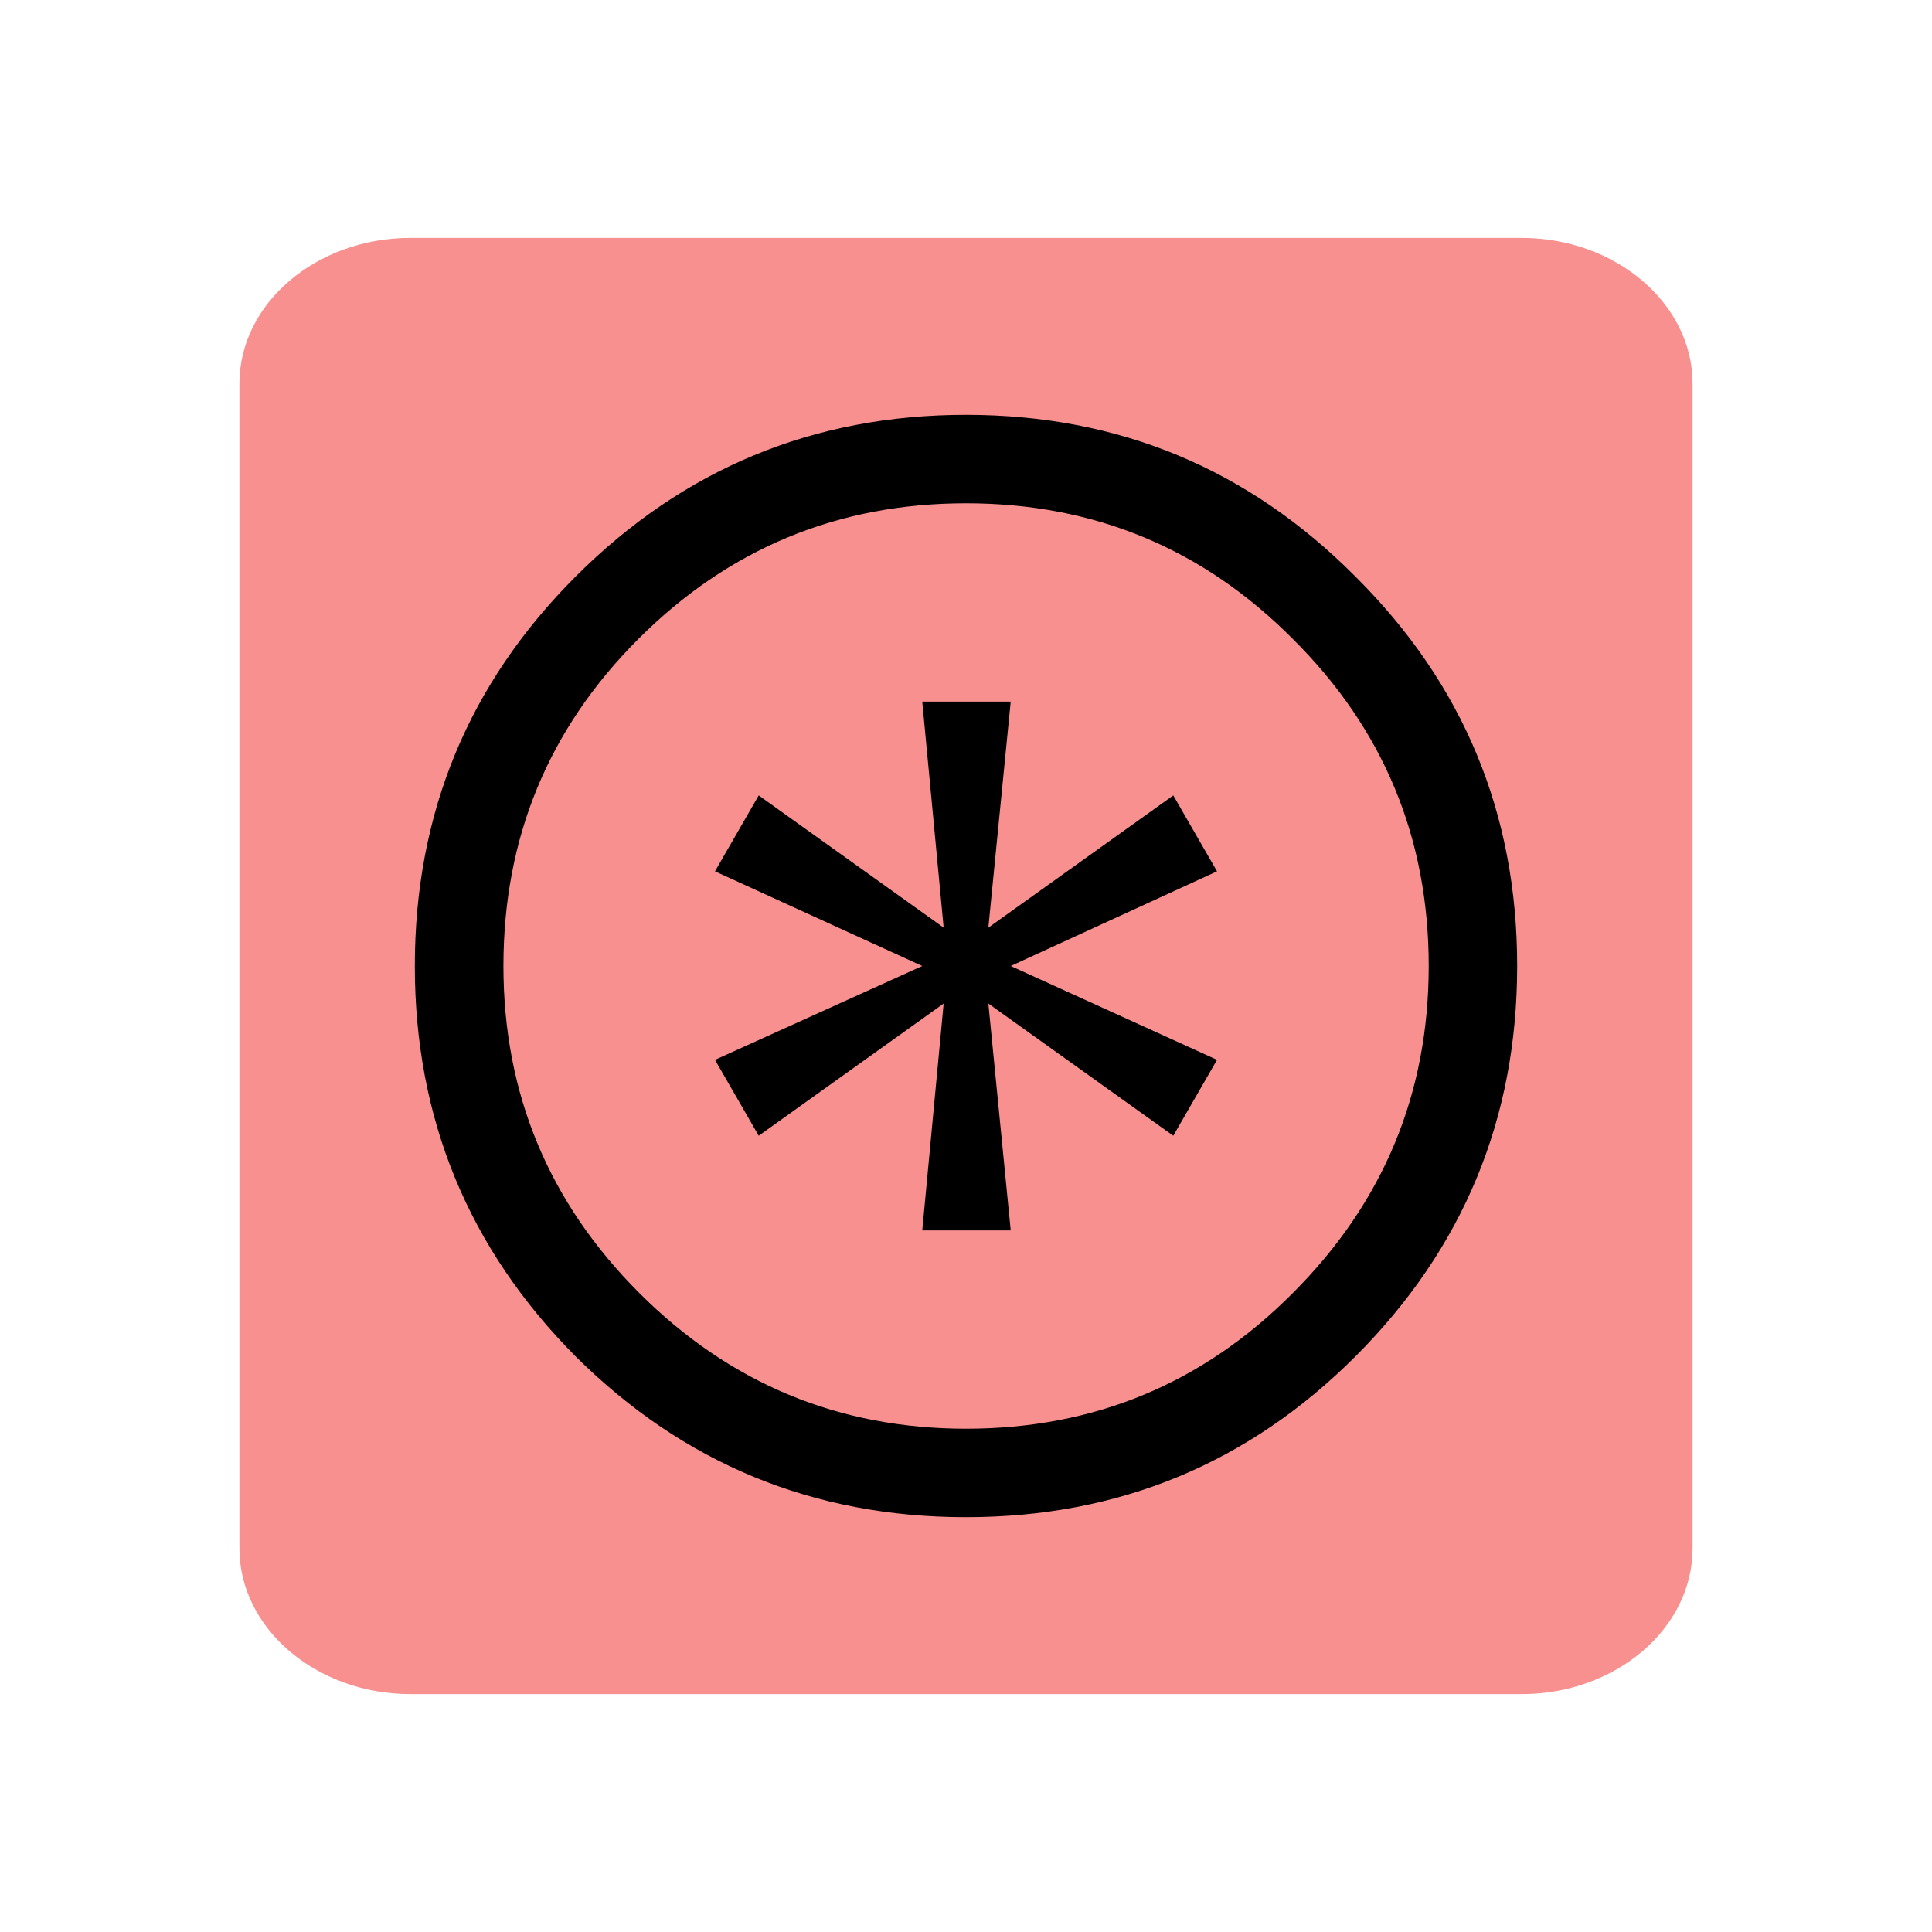 <?xml version="1.0" encoding="UTF-8" standalone="no"?>
<svg
   role="img"
   focusable="false"
   aria-hidden="true"
   viewBox="0 0 14 14"
   version="1.1"
   id="svg8"
   sodipodi:docname="convolution.svg"
   inkscape:version="1.3.2 (091e20e, 2023-11-25, custom)"
   xmlns:inkscape="http://www.inkscape.org/namespaces/inkscape"
   xmlns:sodipodi="http://sodipodi.sourceforge.net/DTD/sodipodi-0.dtd"
   xmlns="http://www.w3.org/2000/svg"
   xmlns:svg="http://www.w3.org/2000/svg">
  <defs
     id="defs12" />
  <sodipodi:namedview
     id="namedview10"
     pagecolor="#ffffff"
     bordercolor="#666666"
     borderopacity="1.0"
     inkscape:pageshadow="2"
     inkscape:pageopacity="0.0"
     inkscape:pagecheckerboard="0"
     showgrid="false"
     inkscape:zoom="29.714286"
     inkscape:cx="10.71875"
     inkscape:cy="5.8725961"
     inkscape:window-width="1920"
     inkscape:window-height="1009"
     inkscape:window-x="-8"
     inkscape:window-y="-8"
     inkscape:window-maximized="1"
     inkscape:current-layer="svg8"
     inkscape:showpageshadow="2"
     inkscape:deskcolor="#d1d1d1" />
  <path
     d="m 12.265,2.779 v 8.442 c 0,0.58 -0.557,1.055 -1.239,1.055 H 2.974 c -0.681,0 -1.239,-0.475 -1.239,-1.055 V 2.779 c 0,-0.58 0.557,-1.055 1.239,-1.055 h 8.052 c 0.681,0 1.239,0.475 1.239,1.055 z"
     id="path2-7"
     style="fill:#f99090;fill-opacity:1;stroke-width:0.99" />
  <path
     d="m 7,10.994 q -1.657,0 -2.829,-1.165 -1.165,-1.172 -1.165,-2.829 0,-1.657 1.165,-2.822 1.172,-1.172 2.829,-1.172 1.657,0 2.822,1.172 1.172,1.165 1.172,2.822 0,1.657 -1.172,2.829 -1.165,1.165 -2.822,1.165 z m 0,-0.641 q 1.392,0 2.369,-0.984 0.984,-0.984 0.984,-2.369 0,-1.392 -0.984,-2.369 -0.977,-0.984 -2.369,-0.984 -1.392,0 -2.375,0.984 -0.977,0.977 -0.977,2.369 0,1.385 0.984,2.369 0.984,0.984 2.369,0.984 z M 6.683,8.916 6.838,7.272 5.498,8.23 5.181,7.68 6.683,7 5.181,6.314 5.498,5.764 6.838,6.722 6.683,5.084 H 7.324 L 7.162,6.722 8.502,5.764 8.819,6.314 7.324,7 8.819,7.68 8.502,8.23 7.162,7.272 7.324,8.916 Z"
     id="text1"
     style="font-size:13.256px;line-height:1.05;font-family:Verdana;-inkscape-font-specification:Verdana;letter-spacing:0px;stroke-width:0.87"
     aria-label="⊛" />
</svg>
